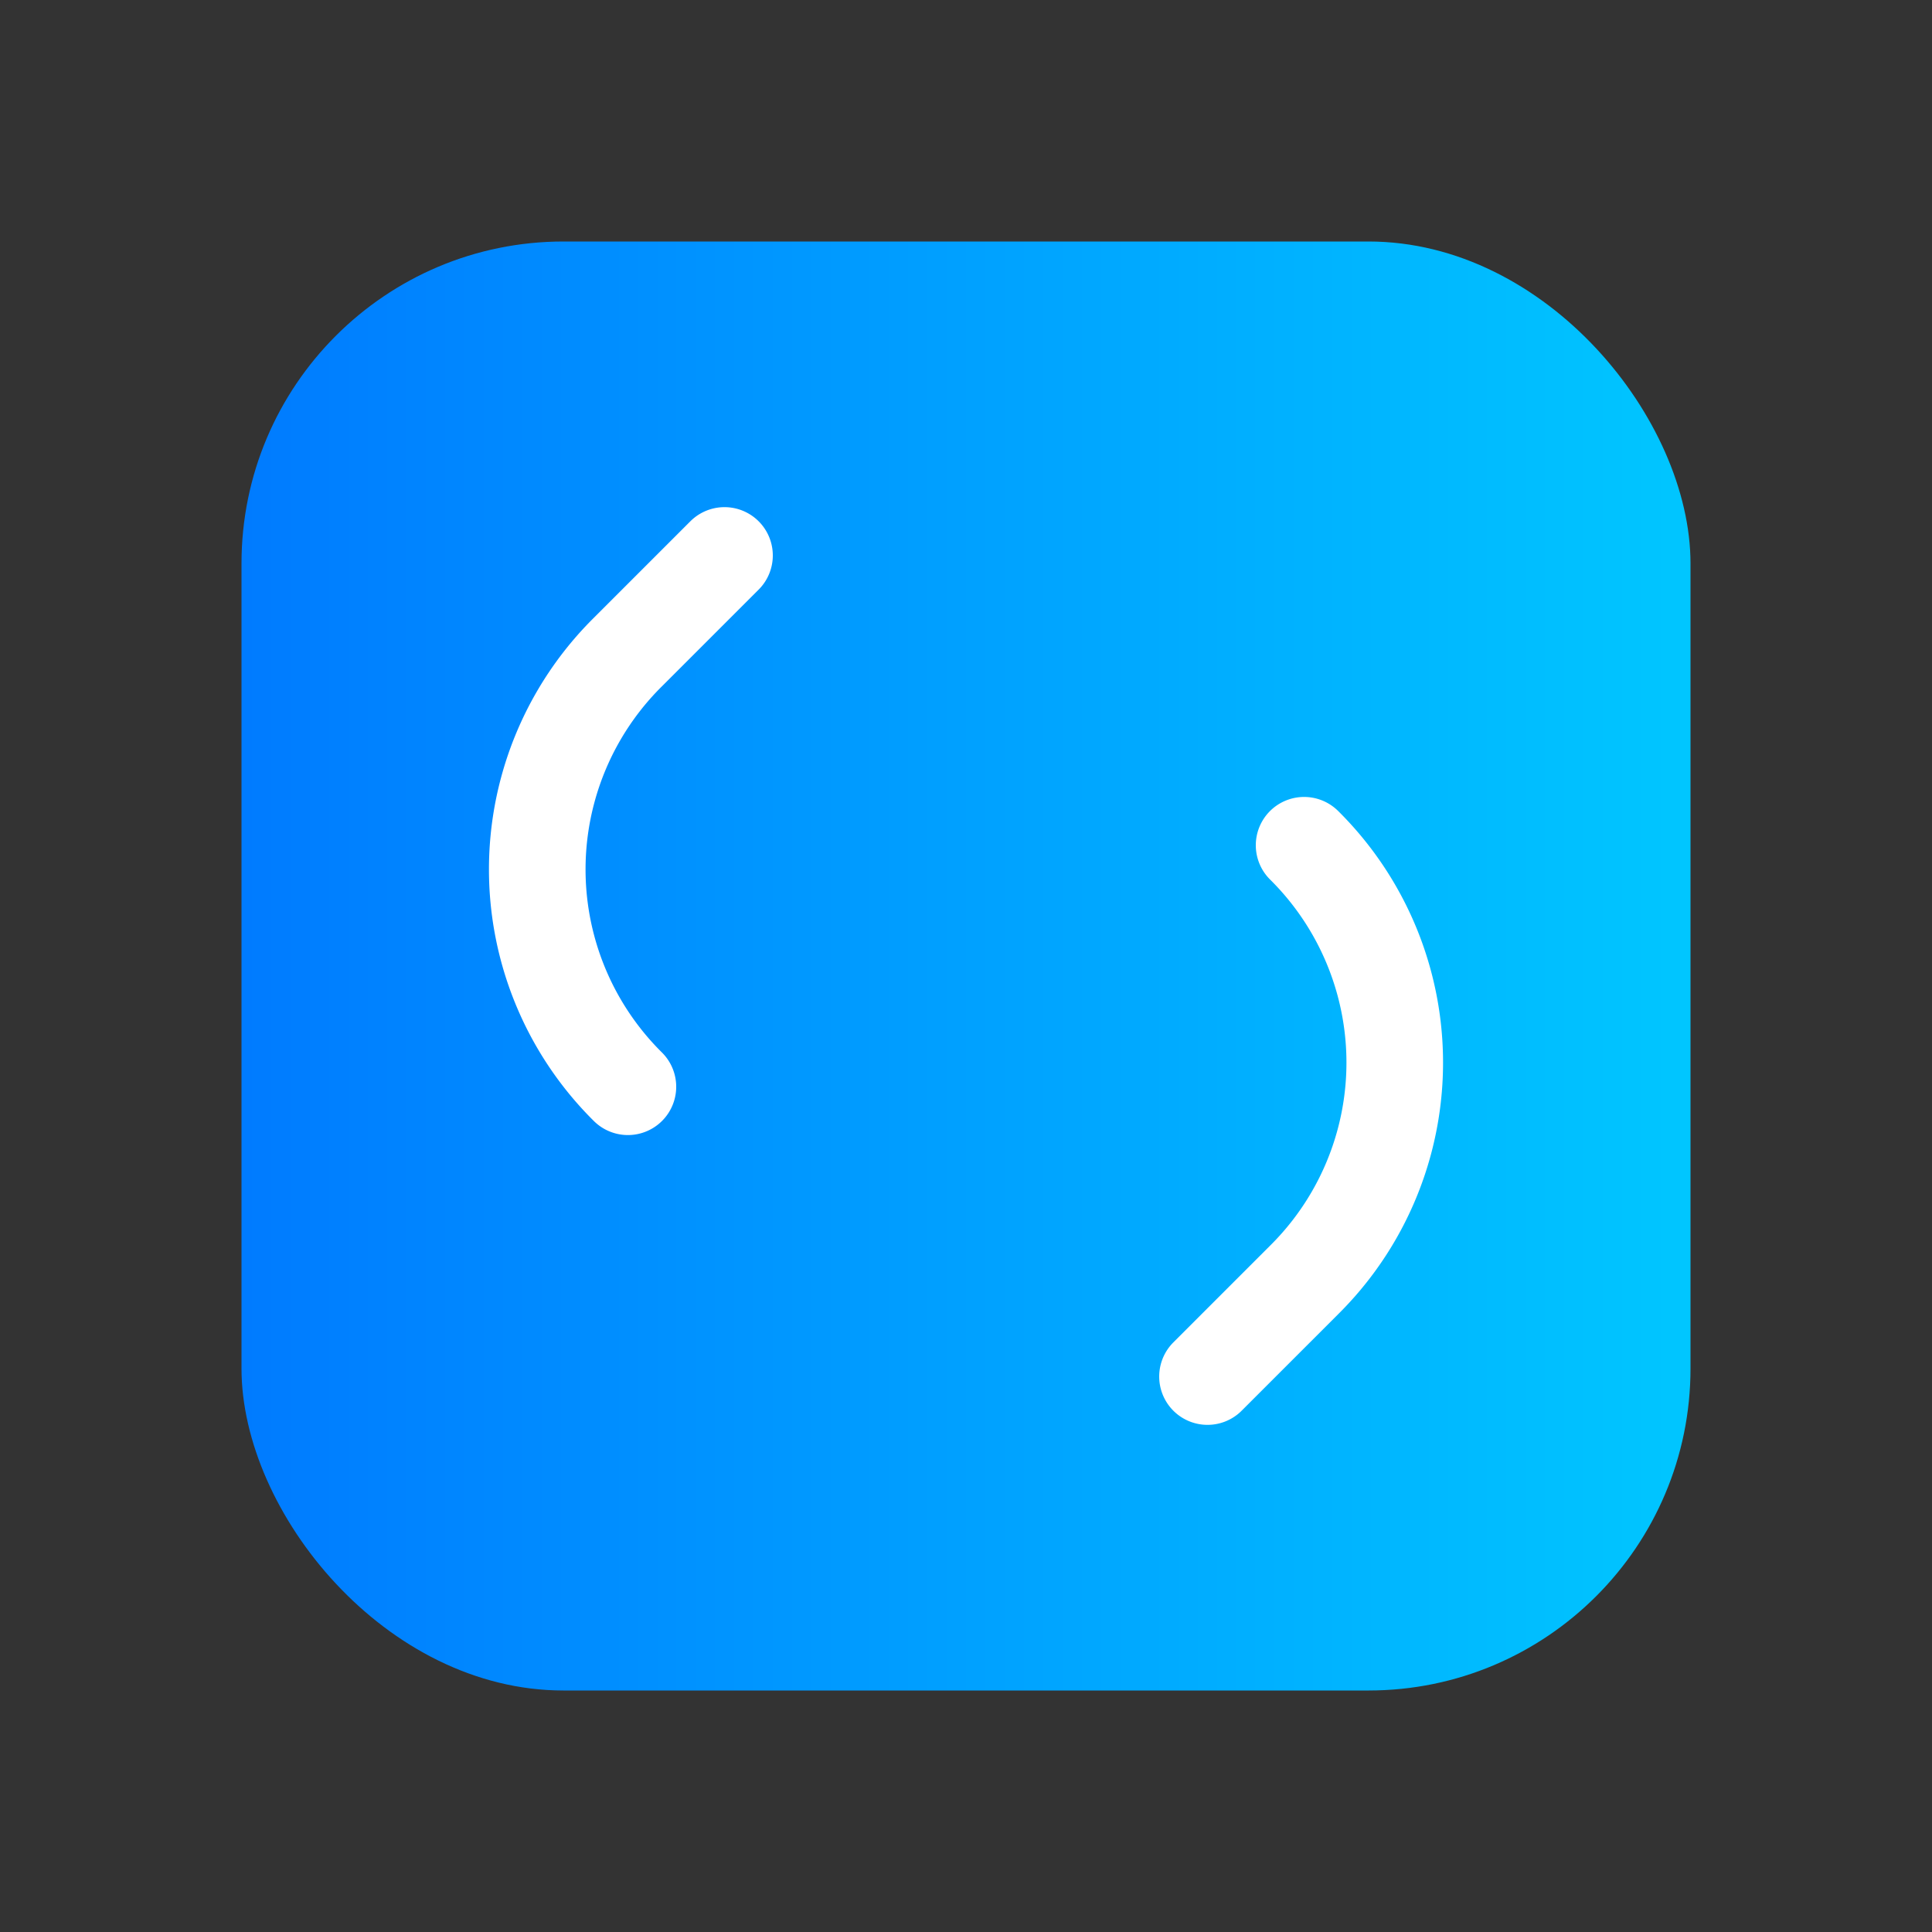 <svg xmlns="http://www.w3.org/2000/svg" viewBox="0 0 24 24" width="96" height="96"><rect x="0" y="0" width="24" height="24" fill="#333333" stroke="none"/><defs>
              <linearGradient id="logoGrad" x1="0" x2="1">
                <stop offset="0" stop-color="#007bff"/>
                <stop offset="1" stop-color="#00c6ff"/>
              </linearGradient>
            </defs>
            <title id="logoTitle">Smart Link logo</title>
            
            <rect x="3" y="3" width="18" height="18" rx="4" fill="url(#logoGrad)"/>
            <path d="M7.8 13.5a3.8 3.8 0 0 1 0-5.4l1.2-1.2" stroke="#fff" stroke-width="1.2" fill="none" stroke-linecap="round" stroke-linejoin="round"/>
            <path d="M16.2 10.5a3.8 3.8 0 0 1 0 5.4l-1.2 1.2" stroke="#fff" stroke-width="1.2" fill="none" stroke-linecap="round" stroke-linejoin="round"/>
          </svg>